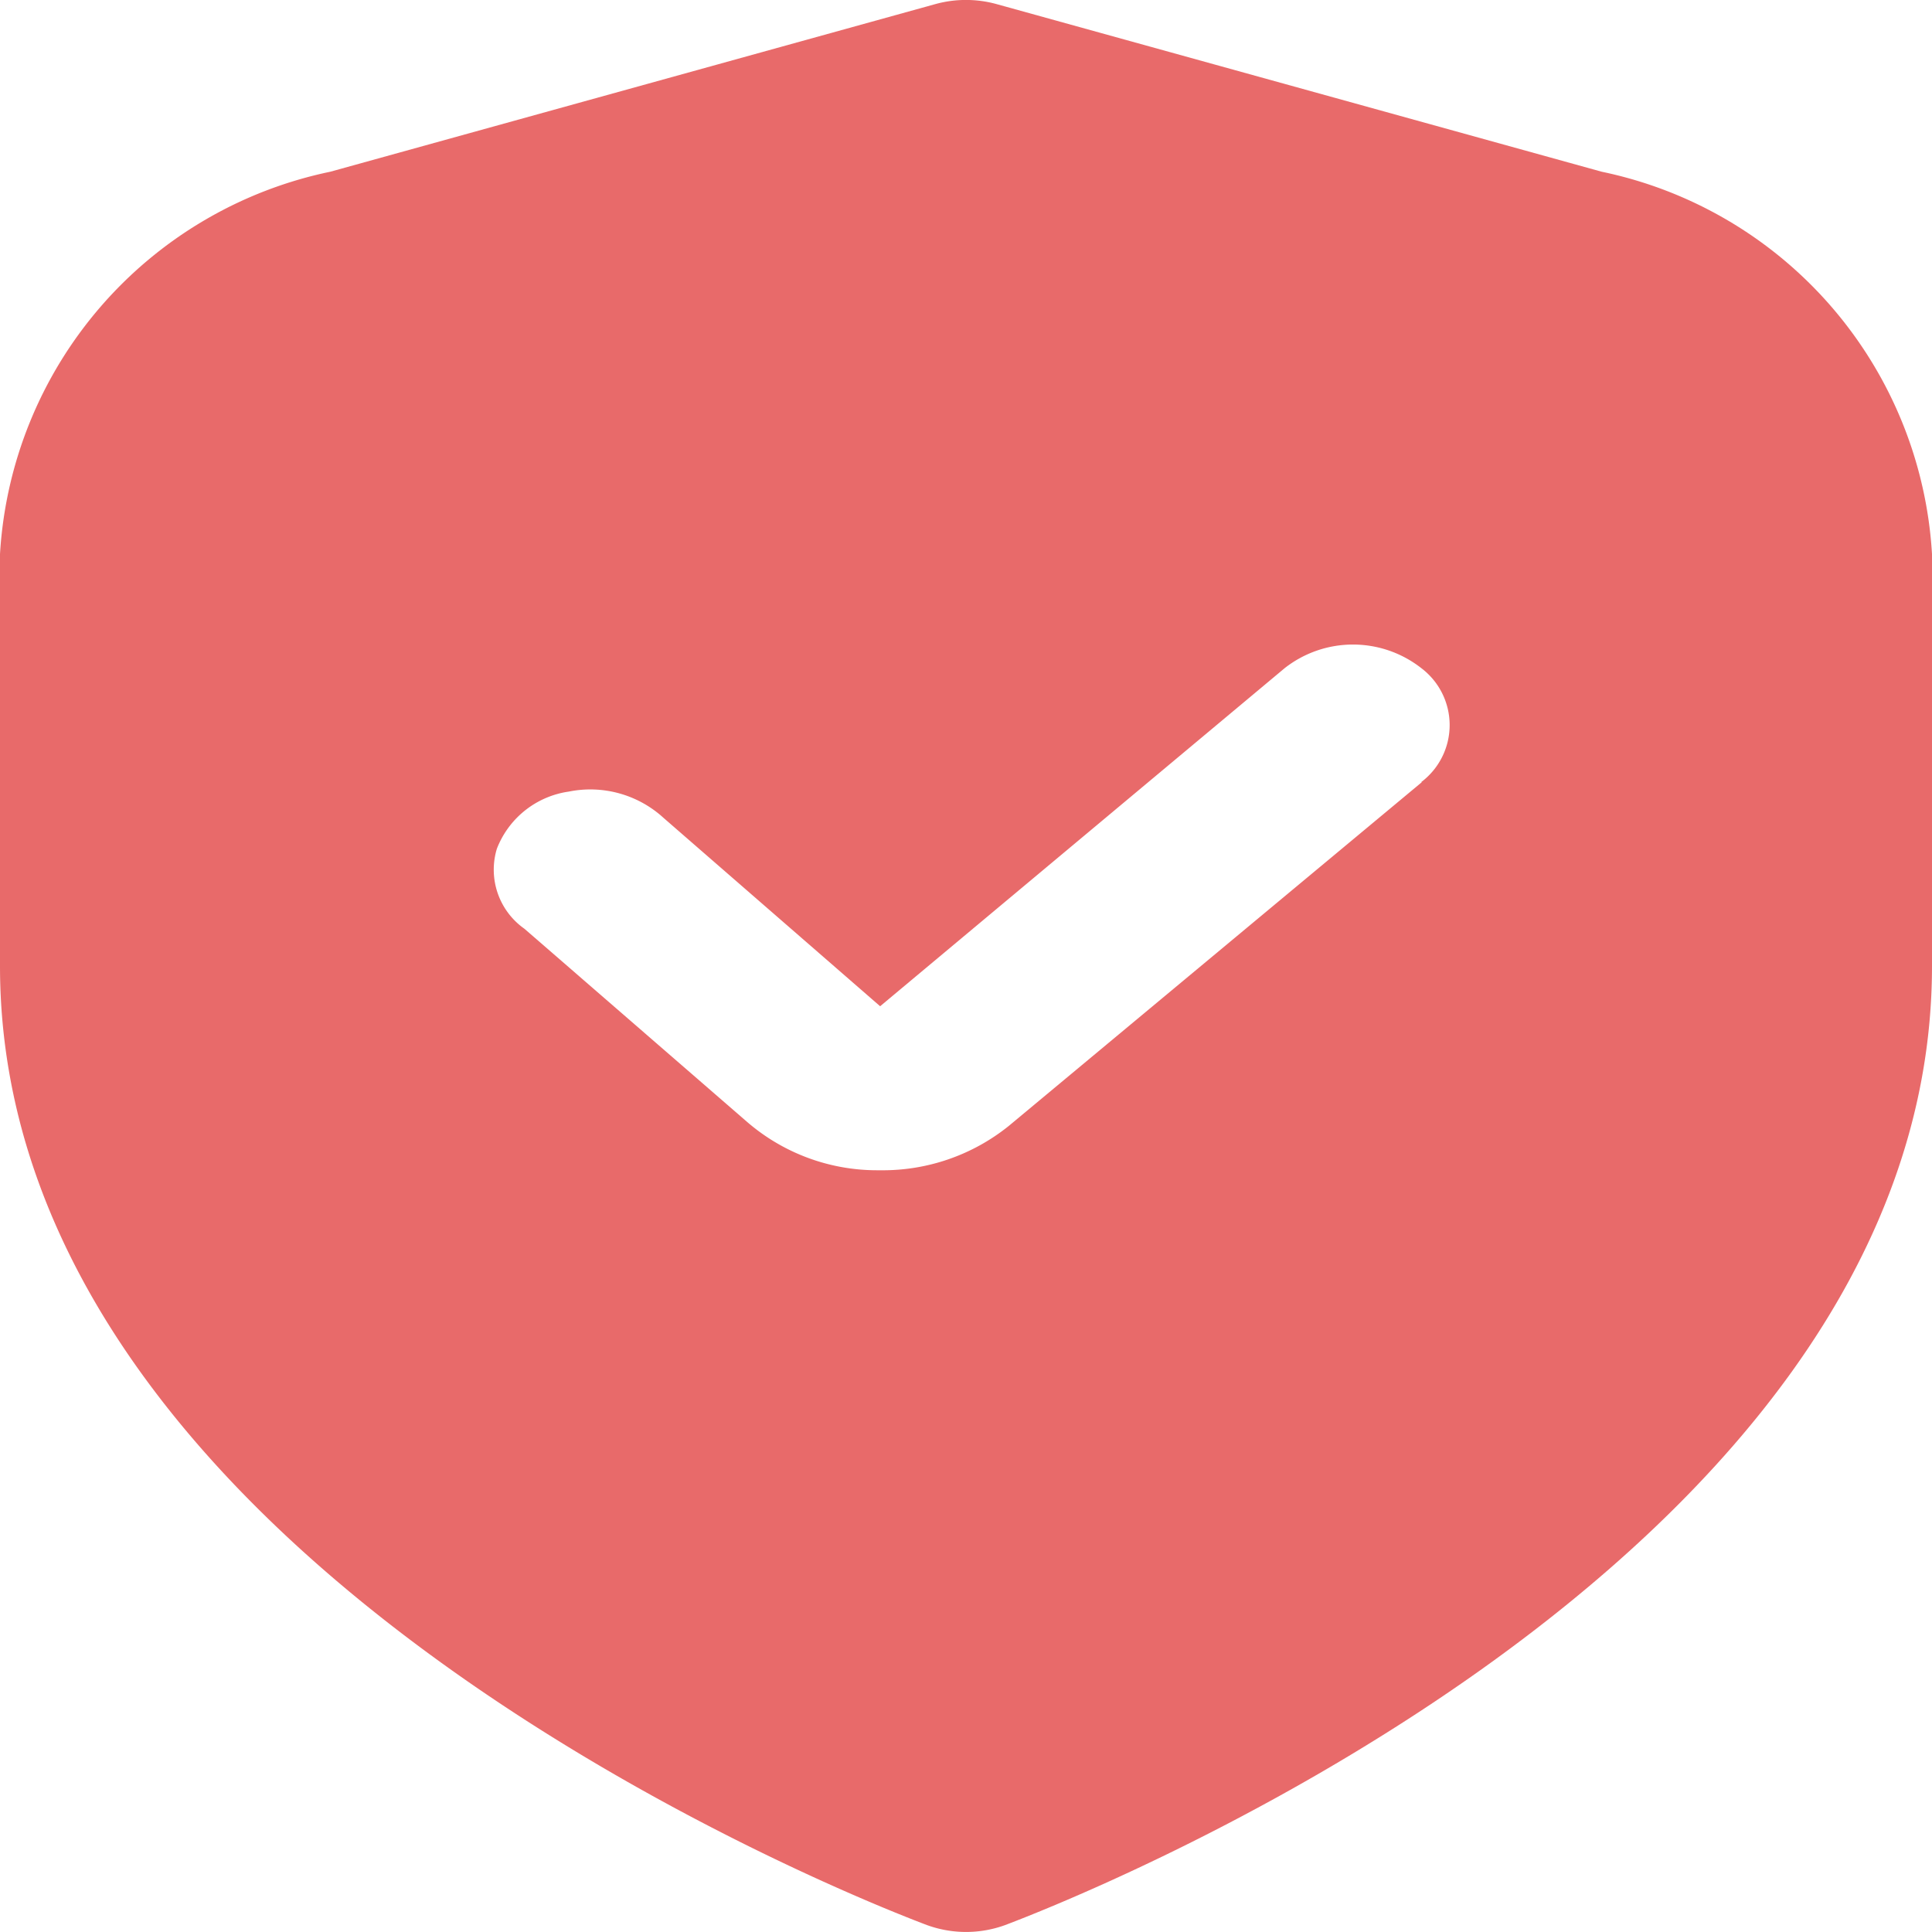<svg xmlns="http://www.w3.org/2000/svg" width="18" height="18" viewBox="0 0 18 18">
  <path id="icon-policy" d="M16.923,1.6,11.284.038a1.072,1.072,0,0,0-.569,0L5.077,1.6A3.873,3.873,0,0,0,2,5.162V9c0,5.672,8.28,8.8,8.635,8.935a1.066,1.066,0,0,0,.731,0C11.72,17.8,20,14.672,20,9V5.162A3.873,3.873,0,0,0,16.923,1.6ZM15.246,7.288l-3.845,3.2a1.87,1.87,0,0,1-1.2.415h-.03a1.852,1.852,0,0,1-1.21-.45l-2.075-1.8a.673.673,0,0,1-.257-.745A.847.847,0,0,1,7.3,7.375a1.011,1.011,0,0,1,.882.245L10.2,9.375l3.769-3.15a1.031,1.031,0,0,1,1.273,0,.665.665,0,0,1,0,1.061Z" transform="translate(-2 0)" fill="#e86a6a"/>
</svg>
